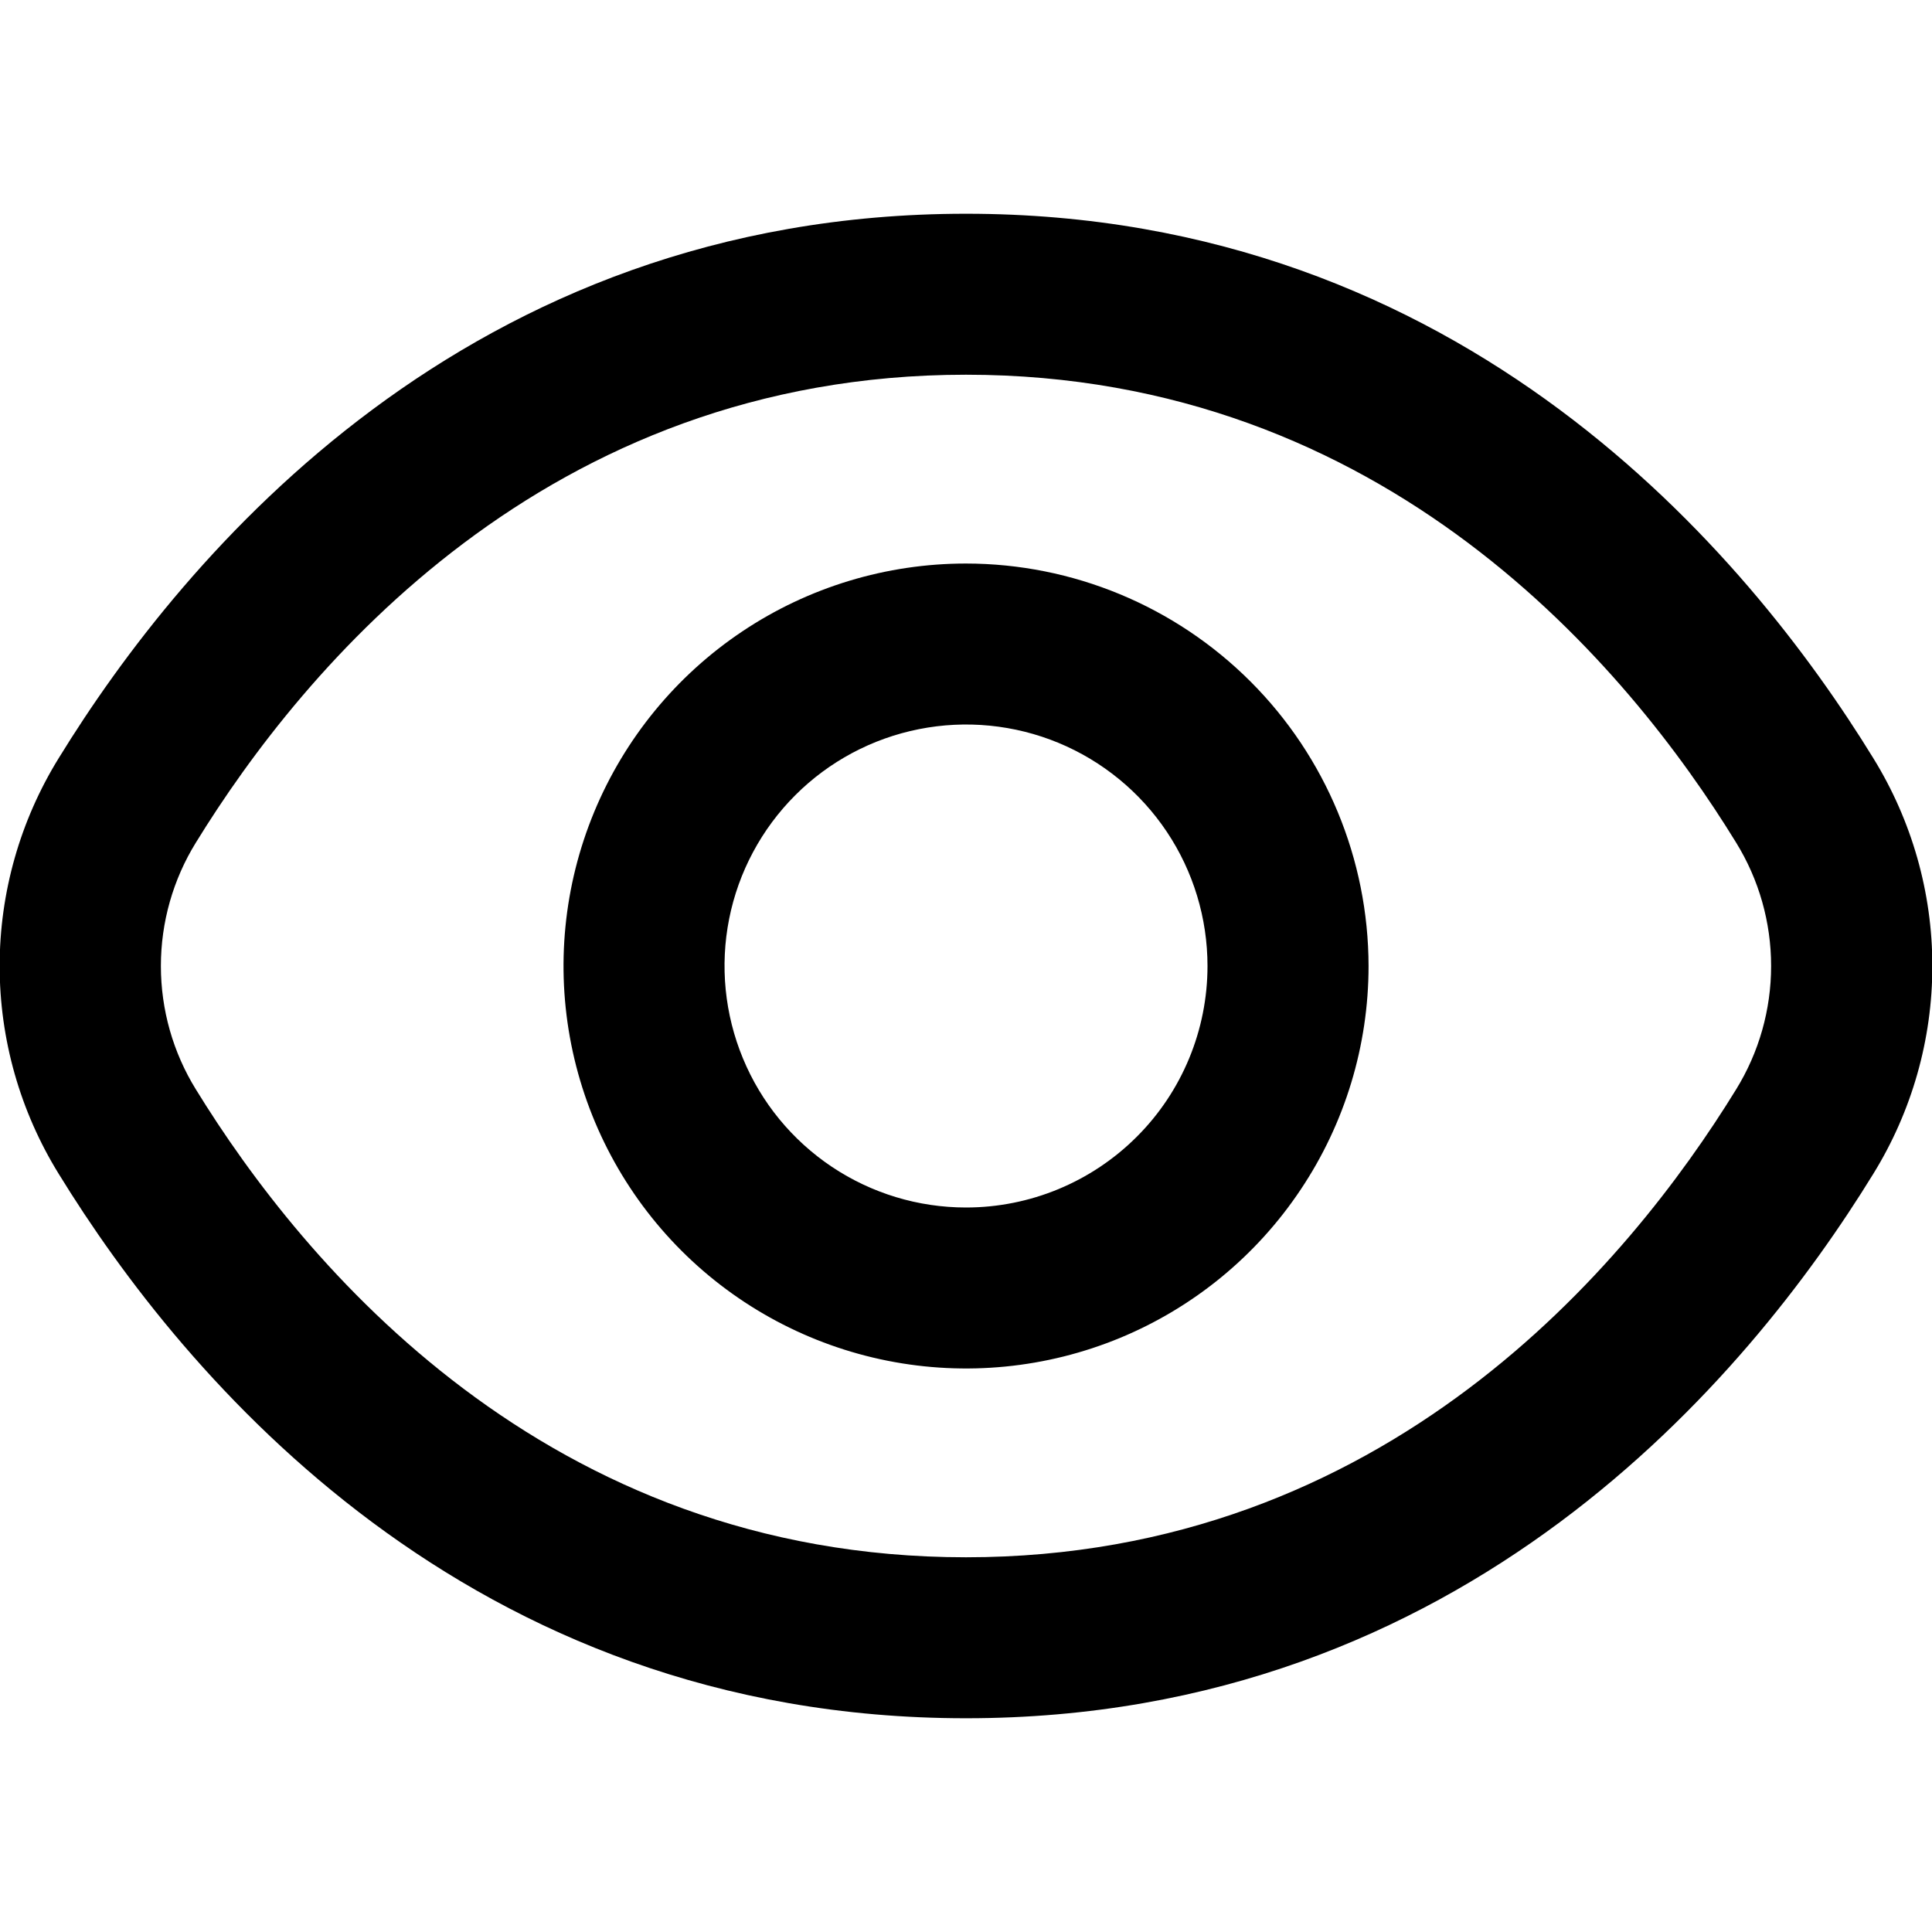 <svg width="22" height="22" viewBox="0 0 22 22" fill="none" xmlns="http://www.w3.org/2000/svg">
<g clip-path="url(#clip0_261_106)">
<path d="M21.332 8.634C19.91 6.319 16.676 2.434 11 2.434C5.324 2.434 2.09 6.319 0.668 8.634C0.229 9.345 -0.004 10.164 -0.004 11C-0.004 11.836 0.229 12.655 0.668 13.366C2.09 15.681 5.324 19.566 11 19.566C16.676 19.566 19.91 15.681 21.332 13.366C21.771 12.655 22.004 11.836 22.004 11C22.004 10.164 21.771 9.345 21.332 8.634ZM19.769 12.406C18.548 14.392 15.784 17.733 11 17.733C6.216 17.733 3.452 14.392 2.231 12.406C1.97 11.984 1.832 11.497 1.832 11C1.832 10.503 1.97 10.016 2.231 9.594C3.452 7.608 6.216 4.267 11 4.267C15.784 4.267 18.548 7.605 19.769 9.594C20.03 10.016 20.168 10.503 20.168 11C20.168 11.497 20.03 11.984 19.769 12.406Z" fill="black"/>
<path d="M11 6.417C10.094 6.417 9.208 6.685 8.454 7.189C7.7 7.693 7.113 8.409 6.766 9.246C6.419 10.084 6.328 11.005 6.505 11.894C6.682 12.783 7.118 13.6 7.759 14.241C8.4 14.882 9.217 15.318 10.106 15.495C10.995 15.672 11.917 15.581 12.754 15.235C13.592 14.888 14.308 14.3 14.811 13.546C15.315 12.793 15.584 11.906 15.584 11C15.582 9.785 15.099 8.62 14.24 7.761C13.38 6.901 12.216 6.418 11 6.417ZM11 13.75C10.456 13.75 9.925 13.589 9.473 13.287C9.02 12.984 8.668 12.555 8.46 12.052C8.252 11.55 8.197 10.997 8.303 10.463C8.409 9.93 8.671 9.44 9.056 9.055C9.44 8.671 9.93 8.409 10.464 8.303C10.997 8.197 11.55 8.251 12.053 8.459C12.555 8.667 12.985 9.02 13.287 9.472C13.589 9.924 13.75 10.456 13.75 11C13.75 11.729 13.461 12.429 12.945 12.944C12.429 13.46 11.73 13.75 11 13.75Z" fill="black"/>
</g>
<defs>
<clipPath id="clip0_261_106">
<rect width="22" height="22" fill="white"/>
</clipPath>
</defs>
</svg>
